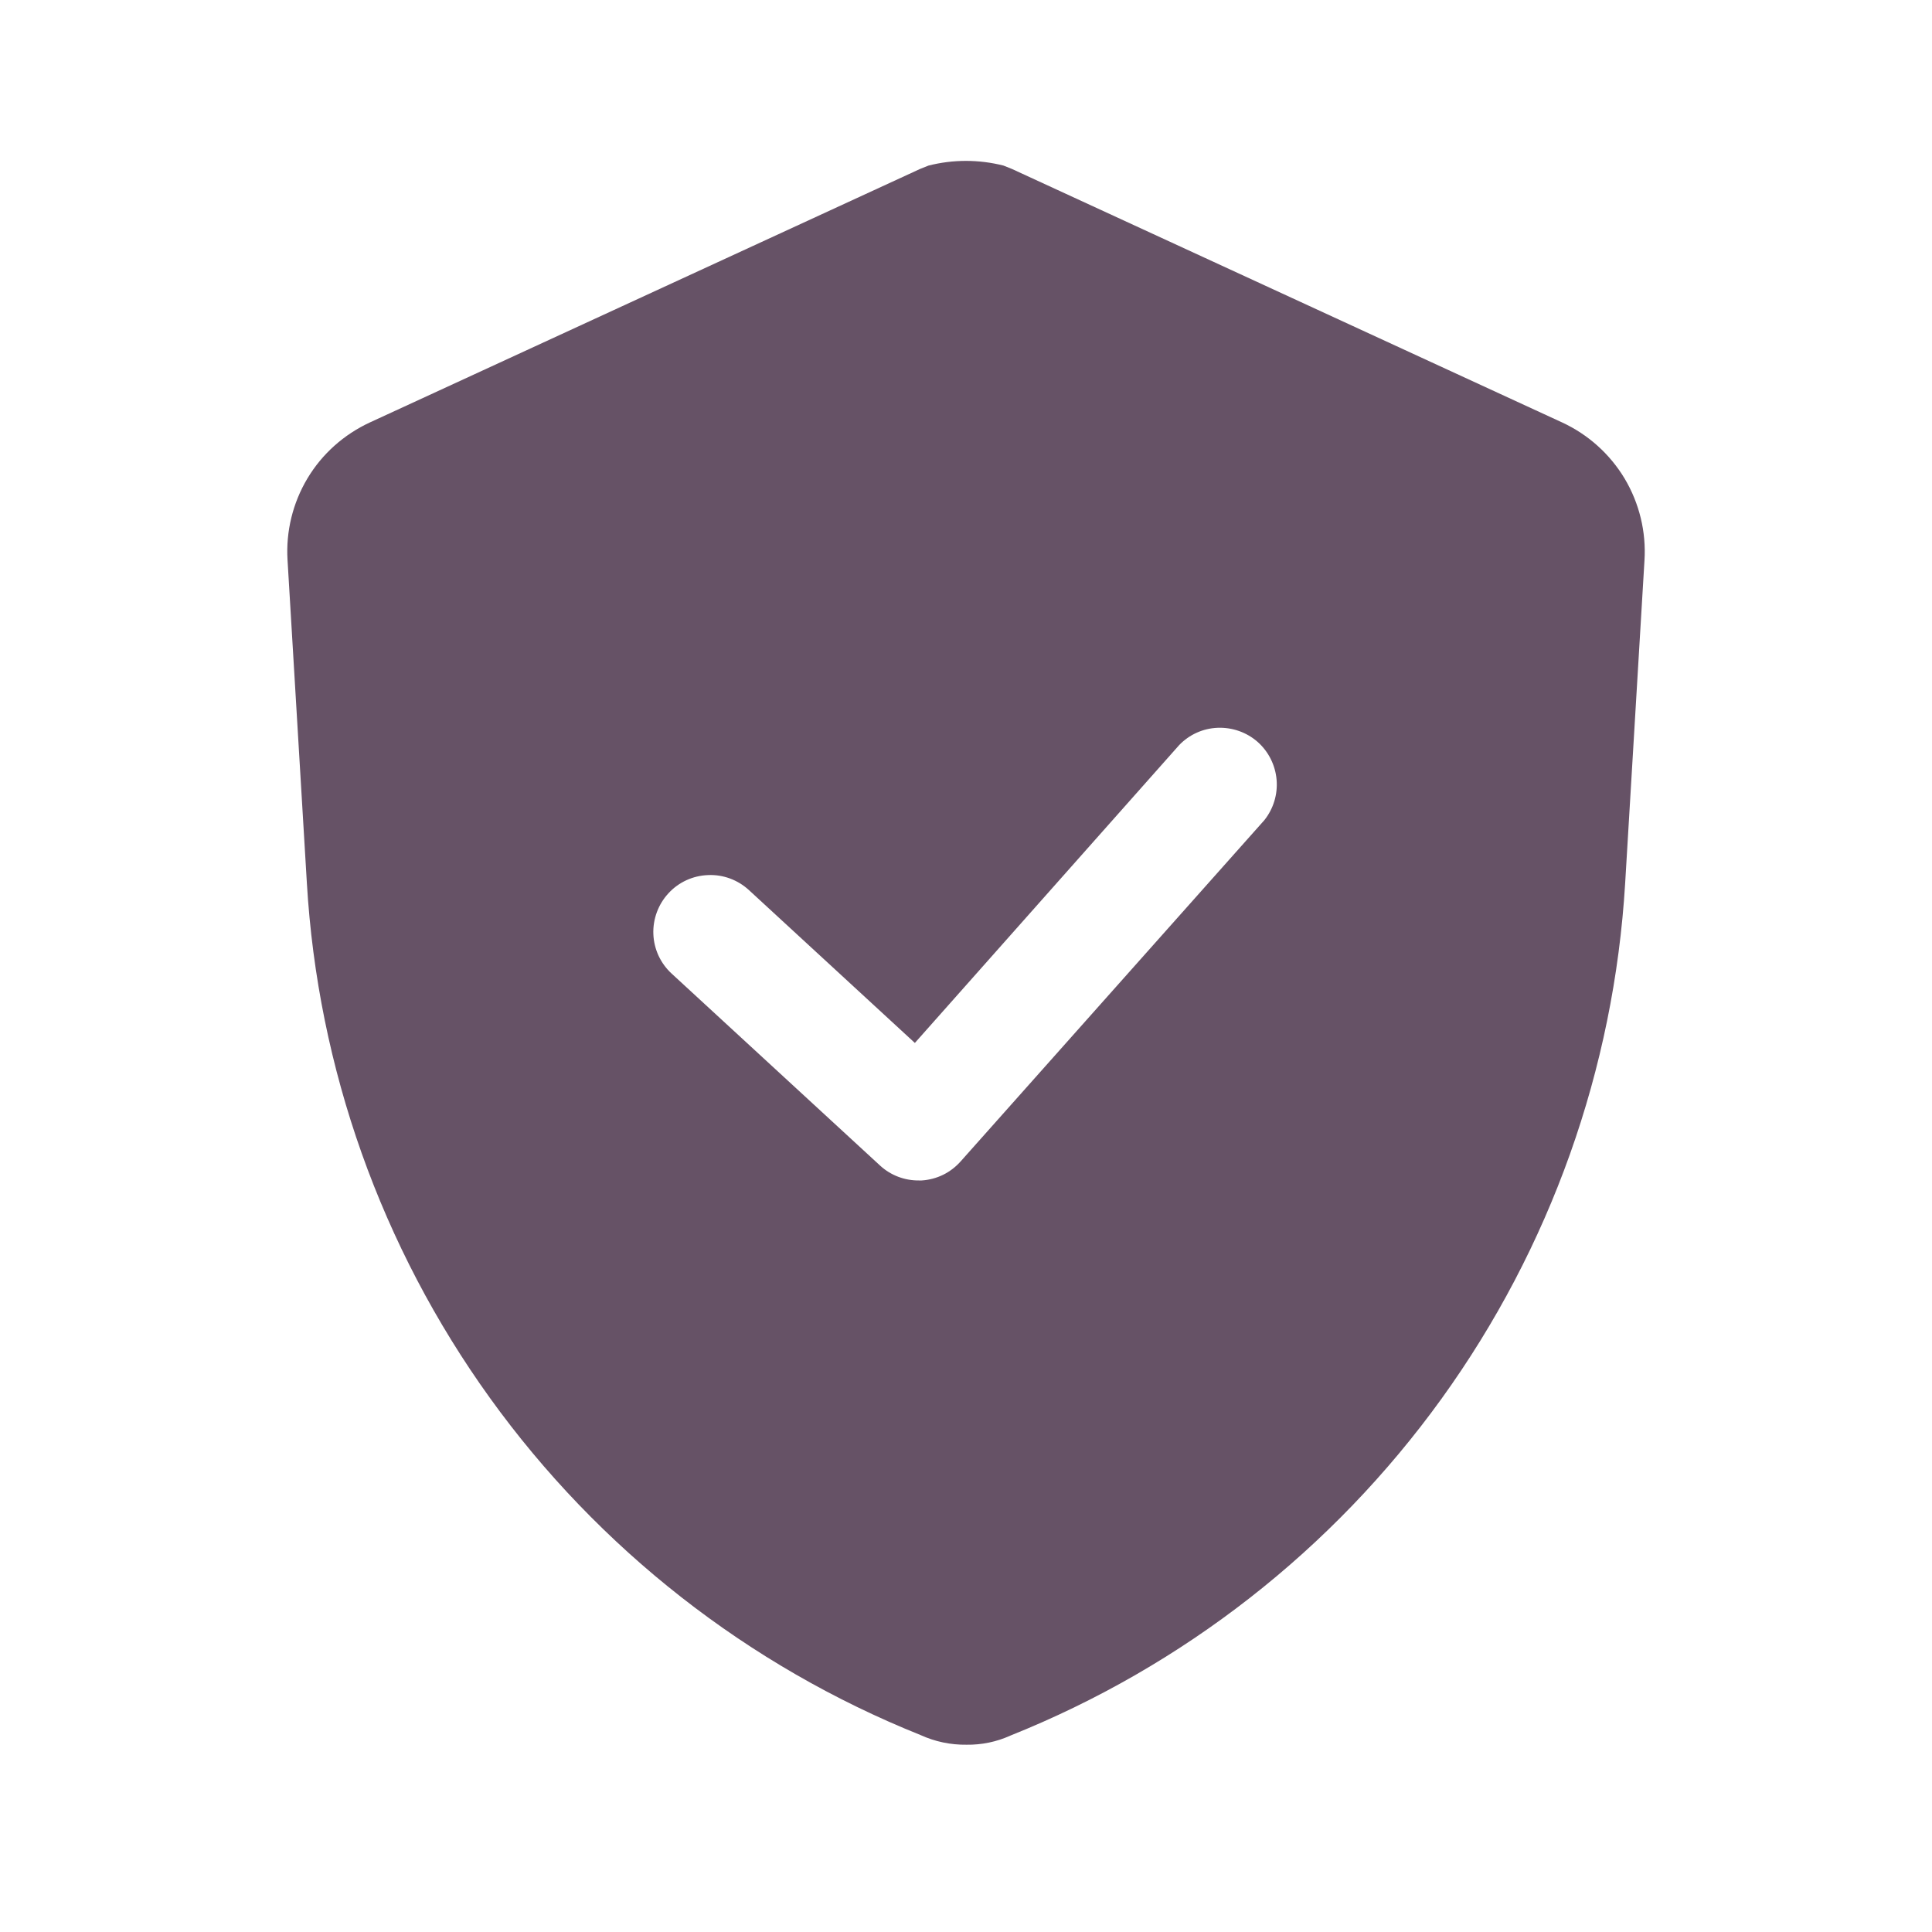 <svg width="17" height="17" viewBox="0 0 17 17" fill="none" xmlns="http://www.w3.org/2000/svg" >
<path d="M13.745 3.717L8.905 1.487L8.83 1.457C8.613 1.402 8.386 1.402 8.17 1.457L8.095 1.487L3.255 3.717C3.026 3.823 2.834 3.994 2.705 4.21C2.576 4.426 2.515 4.676 2.53 4.927L2.7 7.767C2.796 9.401 3.355 10.973 4.311 12.301C5.267 13.629 6.581 14.658 8.1 15.267C8.227 15.325 8.365 15.354 8.505 15.352C8.637 15.354 8.769 15.327 8.89 15.272C10.41 14.664 11.726 13.636 12.684 12.308C13.642 10.98 14.202 9.407 14.3 7.772L14.47 4.932C14.486 4.68 14.425 4.429 14.296 4.212C14.166 3.995 13.974 3.823 13.745 3.717ZM11.125 7.217L8.455 10.217C8.411 10.267 8.358 10.308 8.299 10.337C8.24 10.366 8.175 10.383 8.11 10.387H8.085C7.959 10.388 7.838 10.342 7.745 10.257L5.91 8.567C5.812 8.477 5.754 8.352 5.749 8.219C5.744 8.087 5.792 7.957 5.882 7.86C5.972 7.762 6.097 7.705 6.23 7.7C6.363 7.694 6.492 7.742 6.59 7.832L8.05 9.177L10.375 6.557C10.464 6.464 10.585 6.409 10.714 6.404C10.843 6.399 10.969 6.443 11.066 6.528C11.162 6.613 11.222 6.733 11.233 6.861C11.244 6.989 11.205 7.117 11.125 7.217Z" fill="#665266"/>
</svg>
